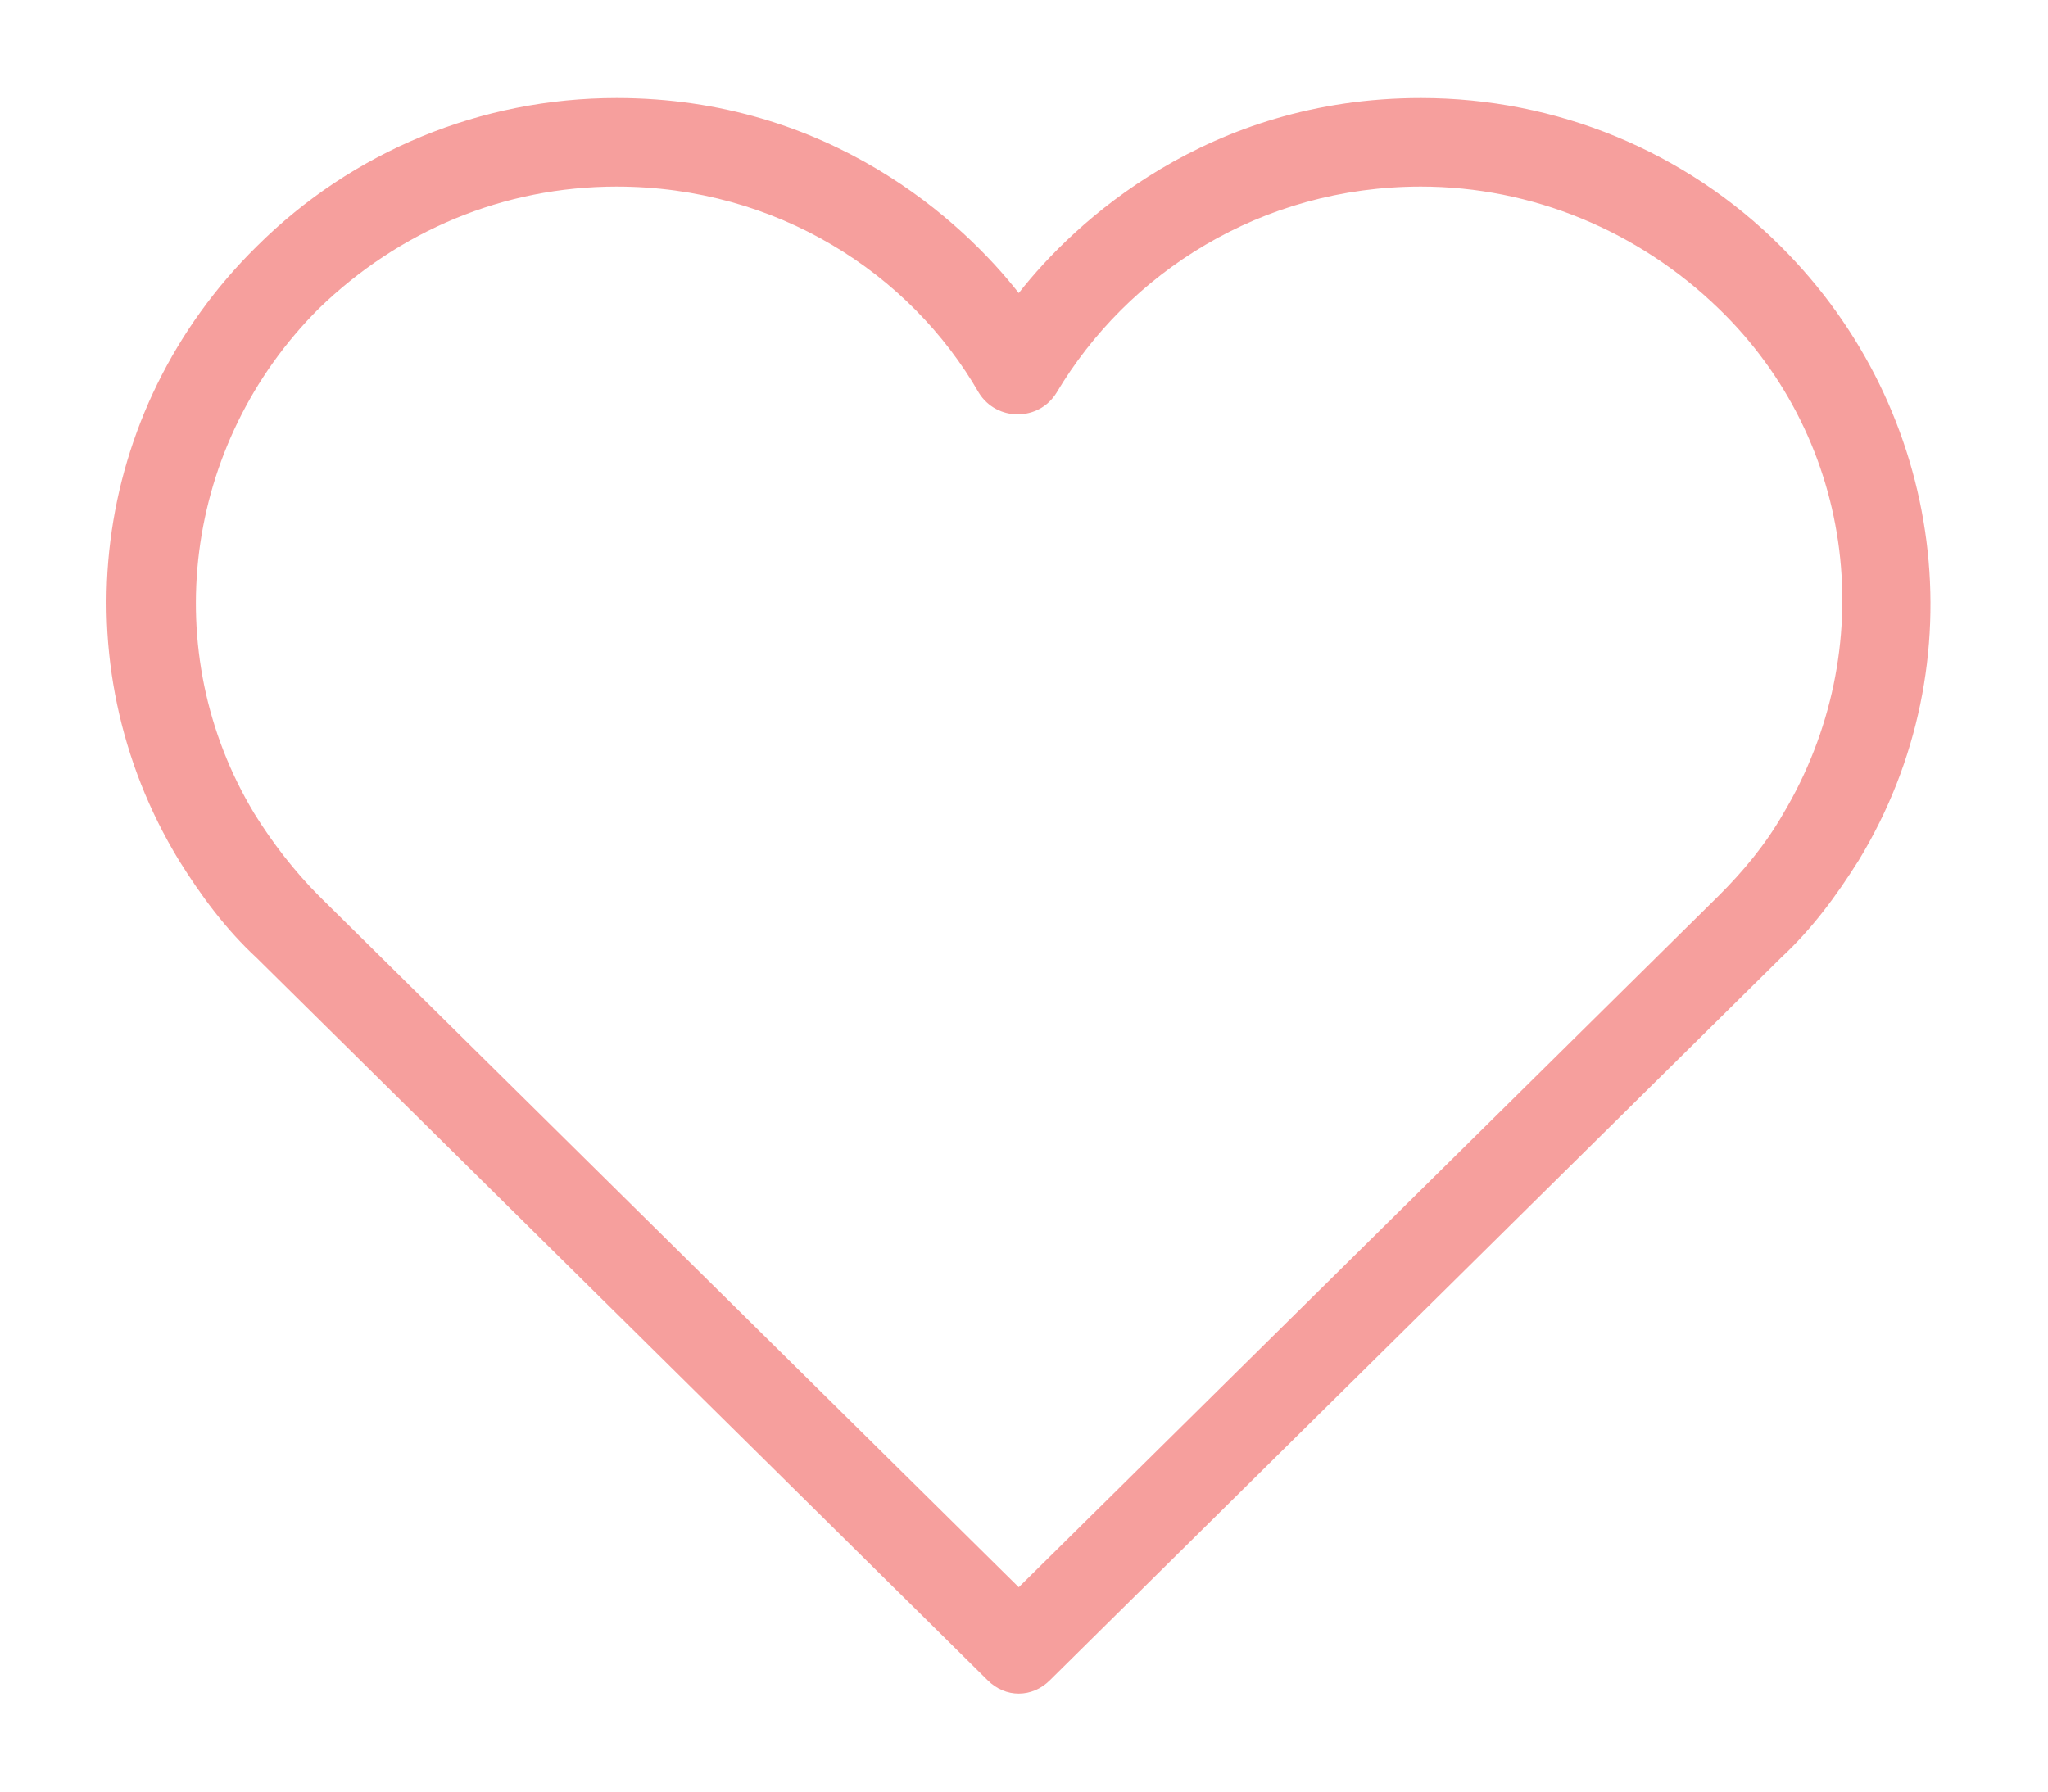 <svg width="16" height="14" viewBox="0 0 16 14" fill="none" xmlns="http://www.w3.org/2000/svg">
<path id="Vector" opacity="0.5" d="M7.716 13.13L2.005 7.485C1.762 7.26 1.571 7 1.398 6.723C0.461 5.182 0.704 3.207 2.005 1.926C2.752 1.181 3.759 0.766 4.817 0.766C6.484 0.766 7.525 1.735 7.959 2.29C8.393 1.735 9.435 0.766 11.101 0.766C12.16 0.766 13.167 1.181 13.913 1.926C15.198 3.207 15.458 5.182 14.521 6.723C14.347 7 14.156 7.26 13.913 7.485L8.202 13.13C8.063 13.269 7.855 13.269 7.716 13.13ZM4.817 1.458C3.932 1.458 3.116 1.805 2.491 2.411C1.433 3.467 1.224 5.095 1.988 6.359C2.127 6.584 2.301 6.809 2.491 7L7.959 12.403L13.427 7C13.618 6.809 13.792 6.602 13.931 6.359C14.694 5.078 14.503 3.45 13.427 2.411C12.802 1.805 11.969 1.458 11.101 1.458C9.851 1.458 8.81 2.134 8.254 3.069C8.116 3.294 7.786 3.294 7.647 3.069C7.109 2.134 6.067 1.458 4.817 1.458Z" fill="#EF403D"/>
</svg>
